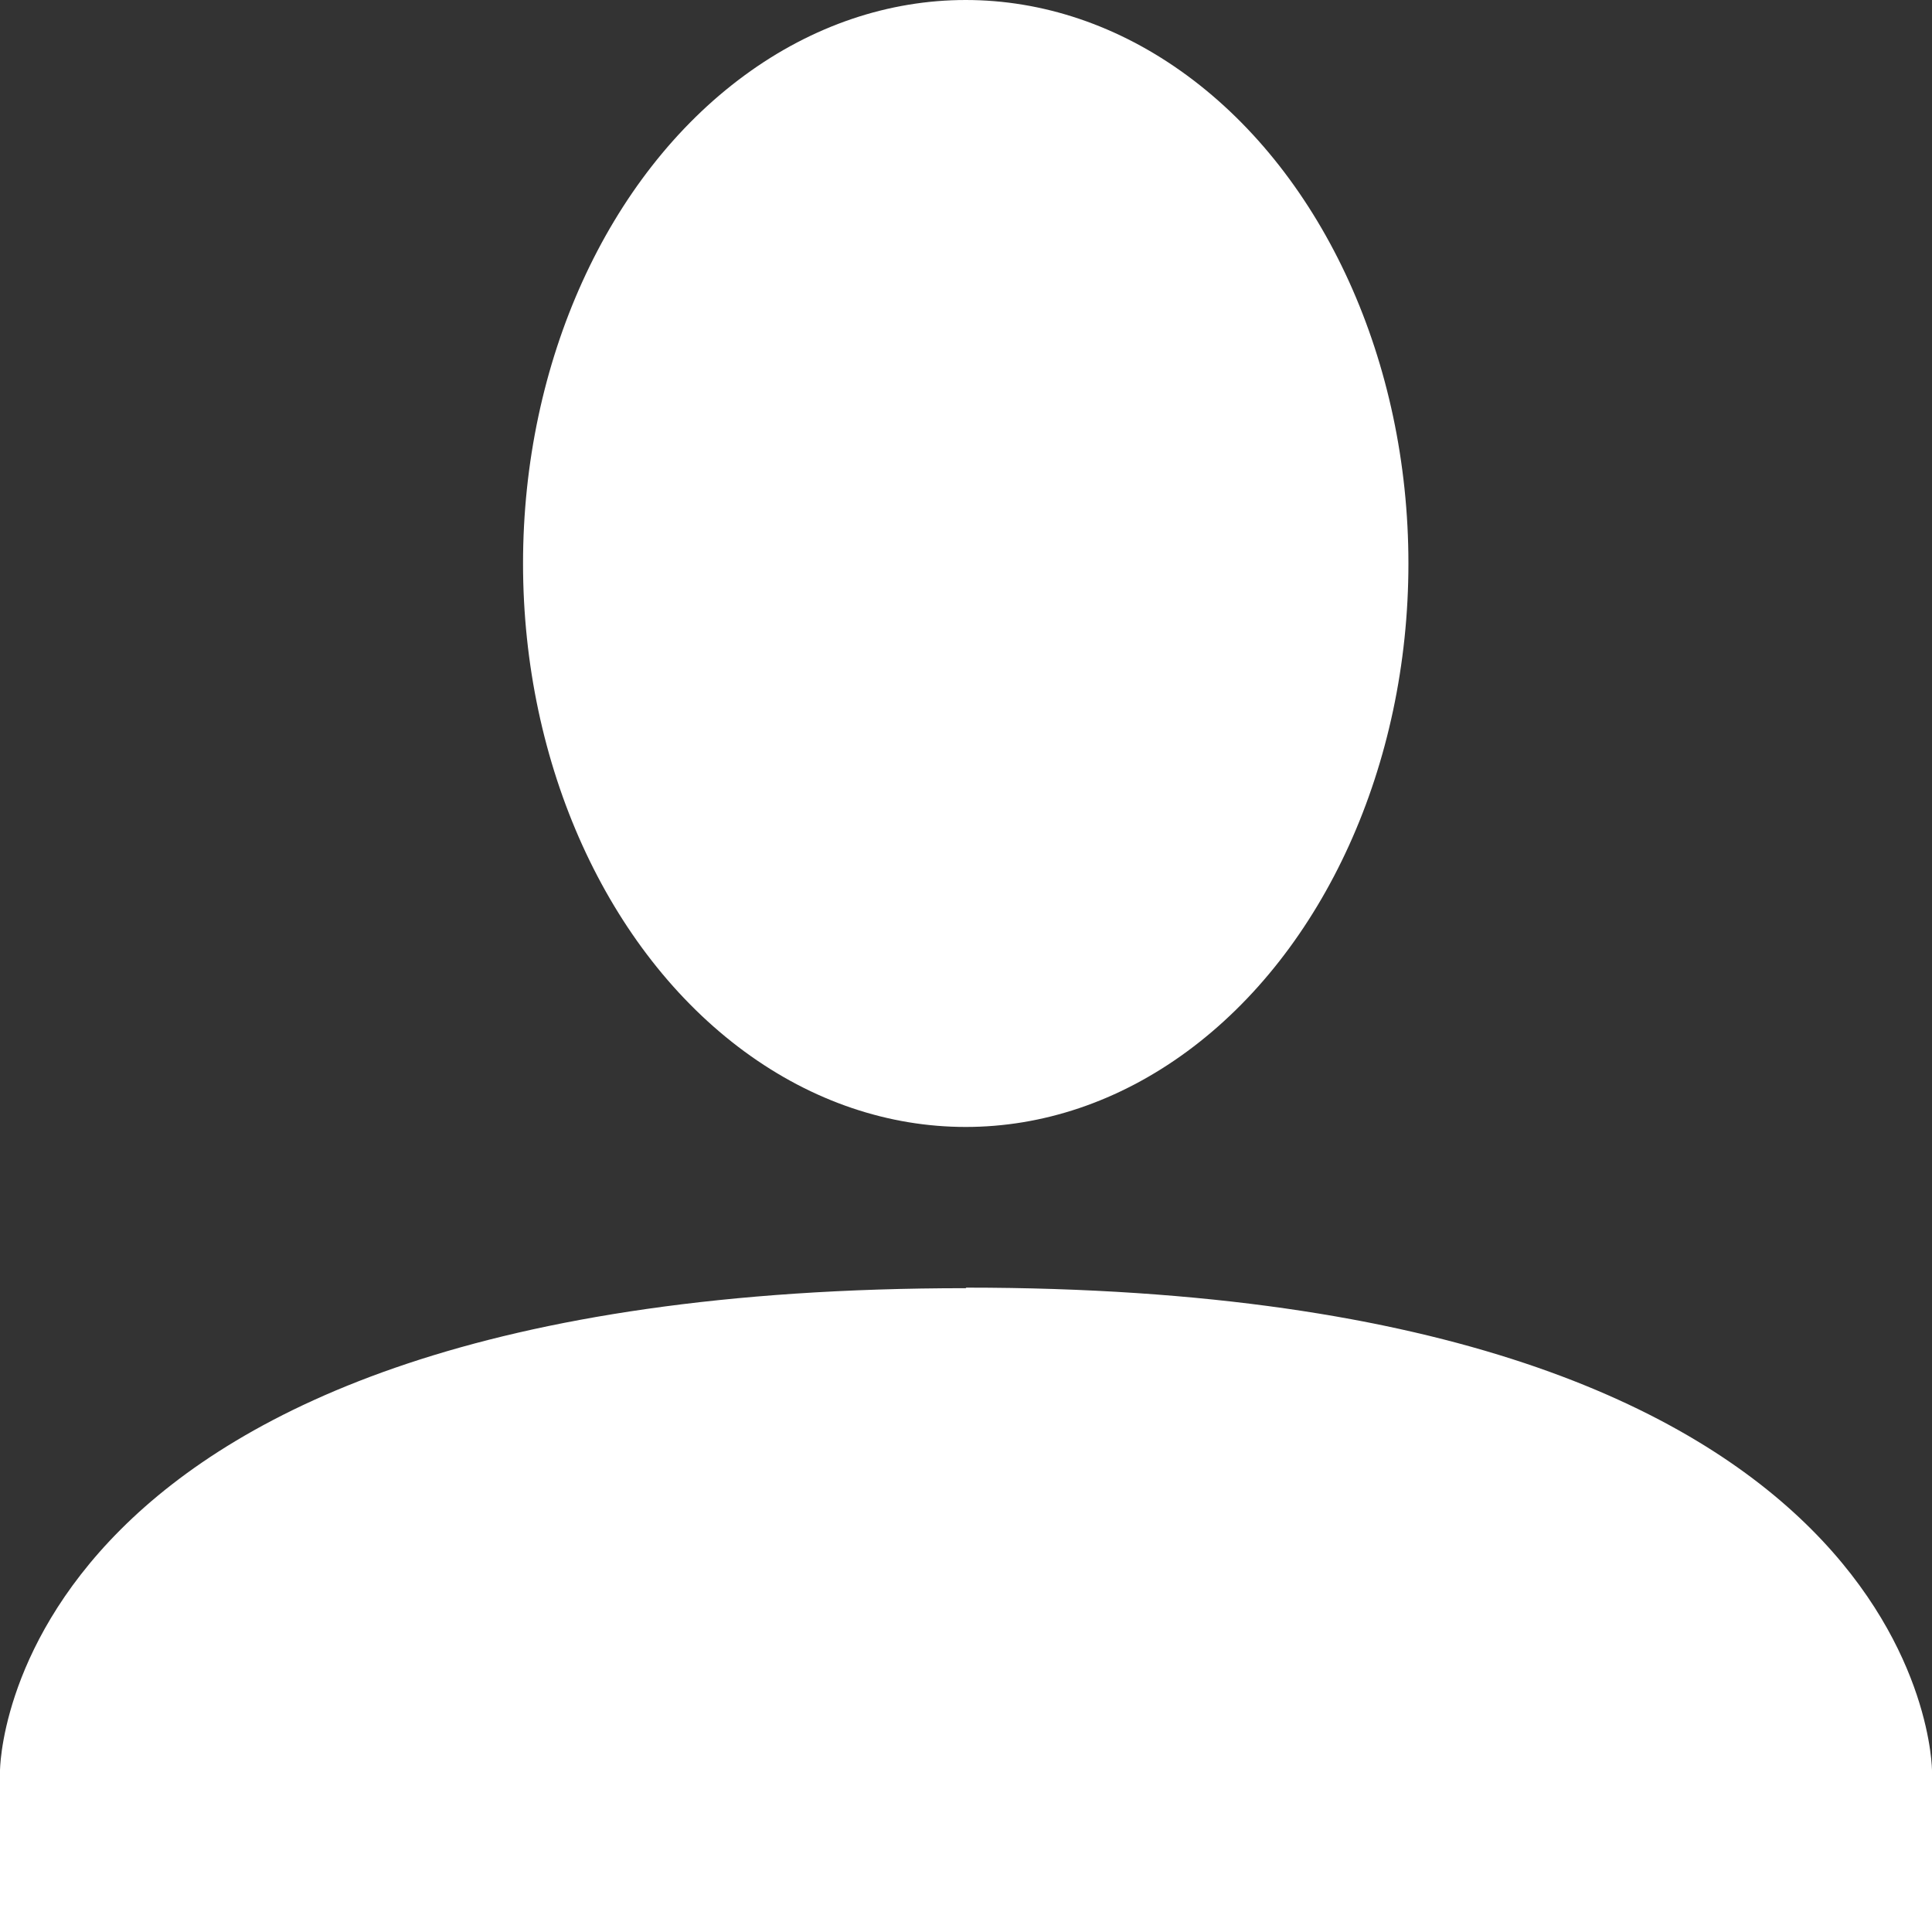 <?xml version="1.0" encoding="UTF-8"?><svg id="Layer_2" xmlns="http://www.w3.org/2000/svg" viewBox="0 0 35.35 35.35"><rect x="0" y="0" width="35.35" height="35.35" fill="#333333" stroke="none"/><defs><style>.cls-1{fill:#fff;}</style></defs><g id="_イヤー_1"><g><ellipse class="cls-1" cx="17.67" cy="10.31" rx="8.1" ry="10.31"/><path class="cls-1" d="M17.67,23.57C0,23.57,0,32.4,0,32.4v2.95H35.35v-2.95s0-8.84-17.67-8.84Z"/></g></g></svg>